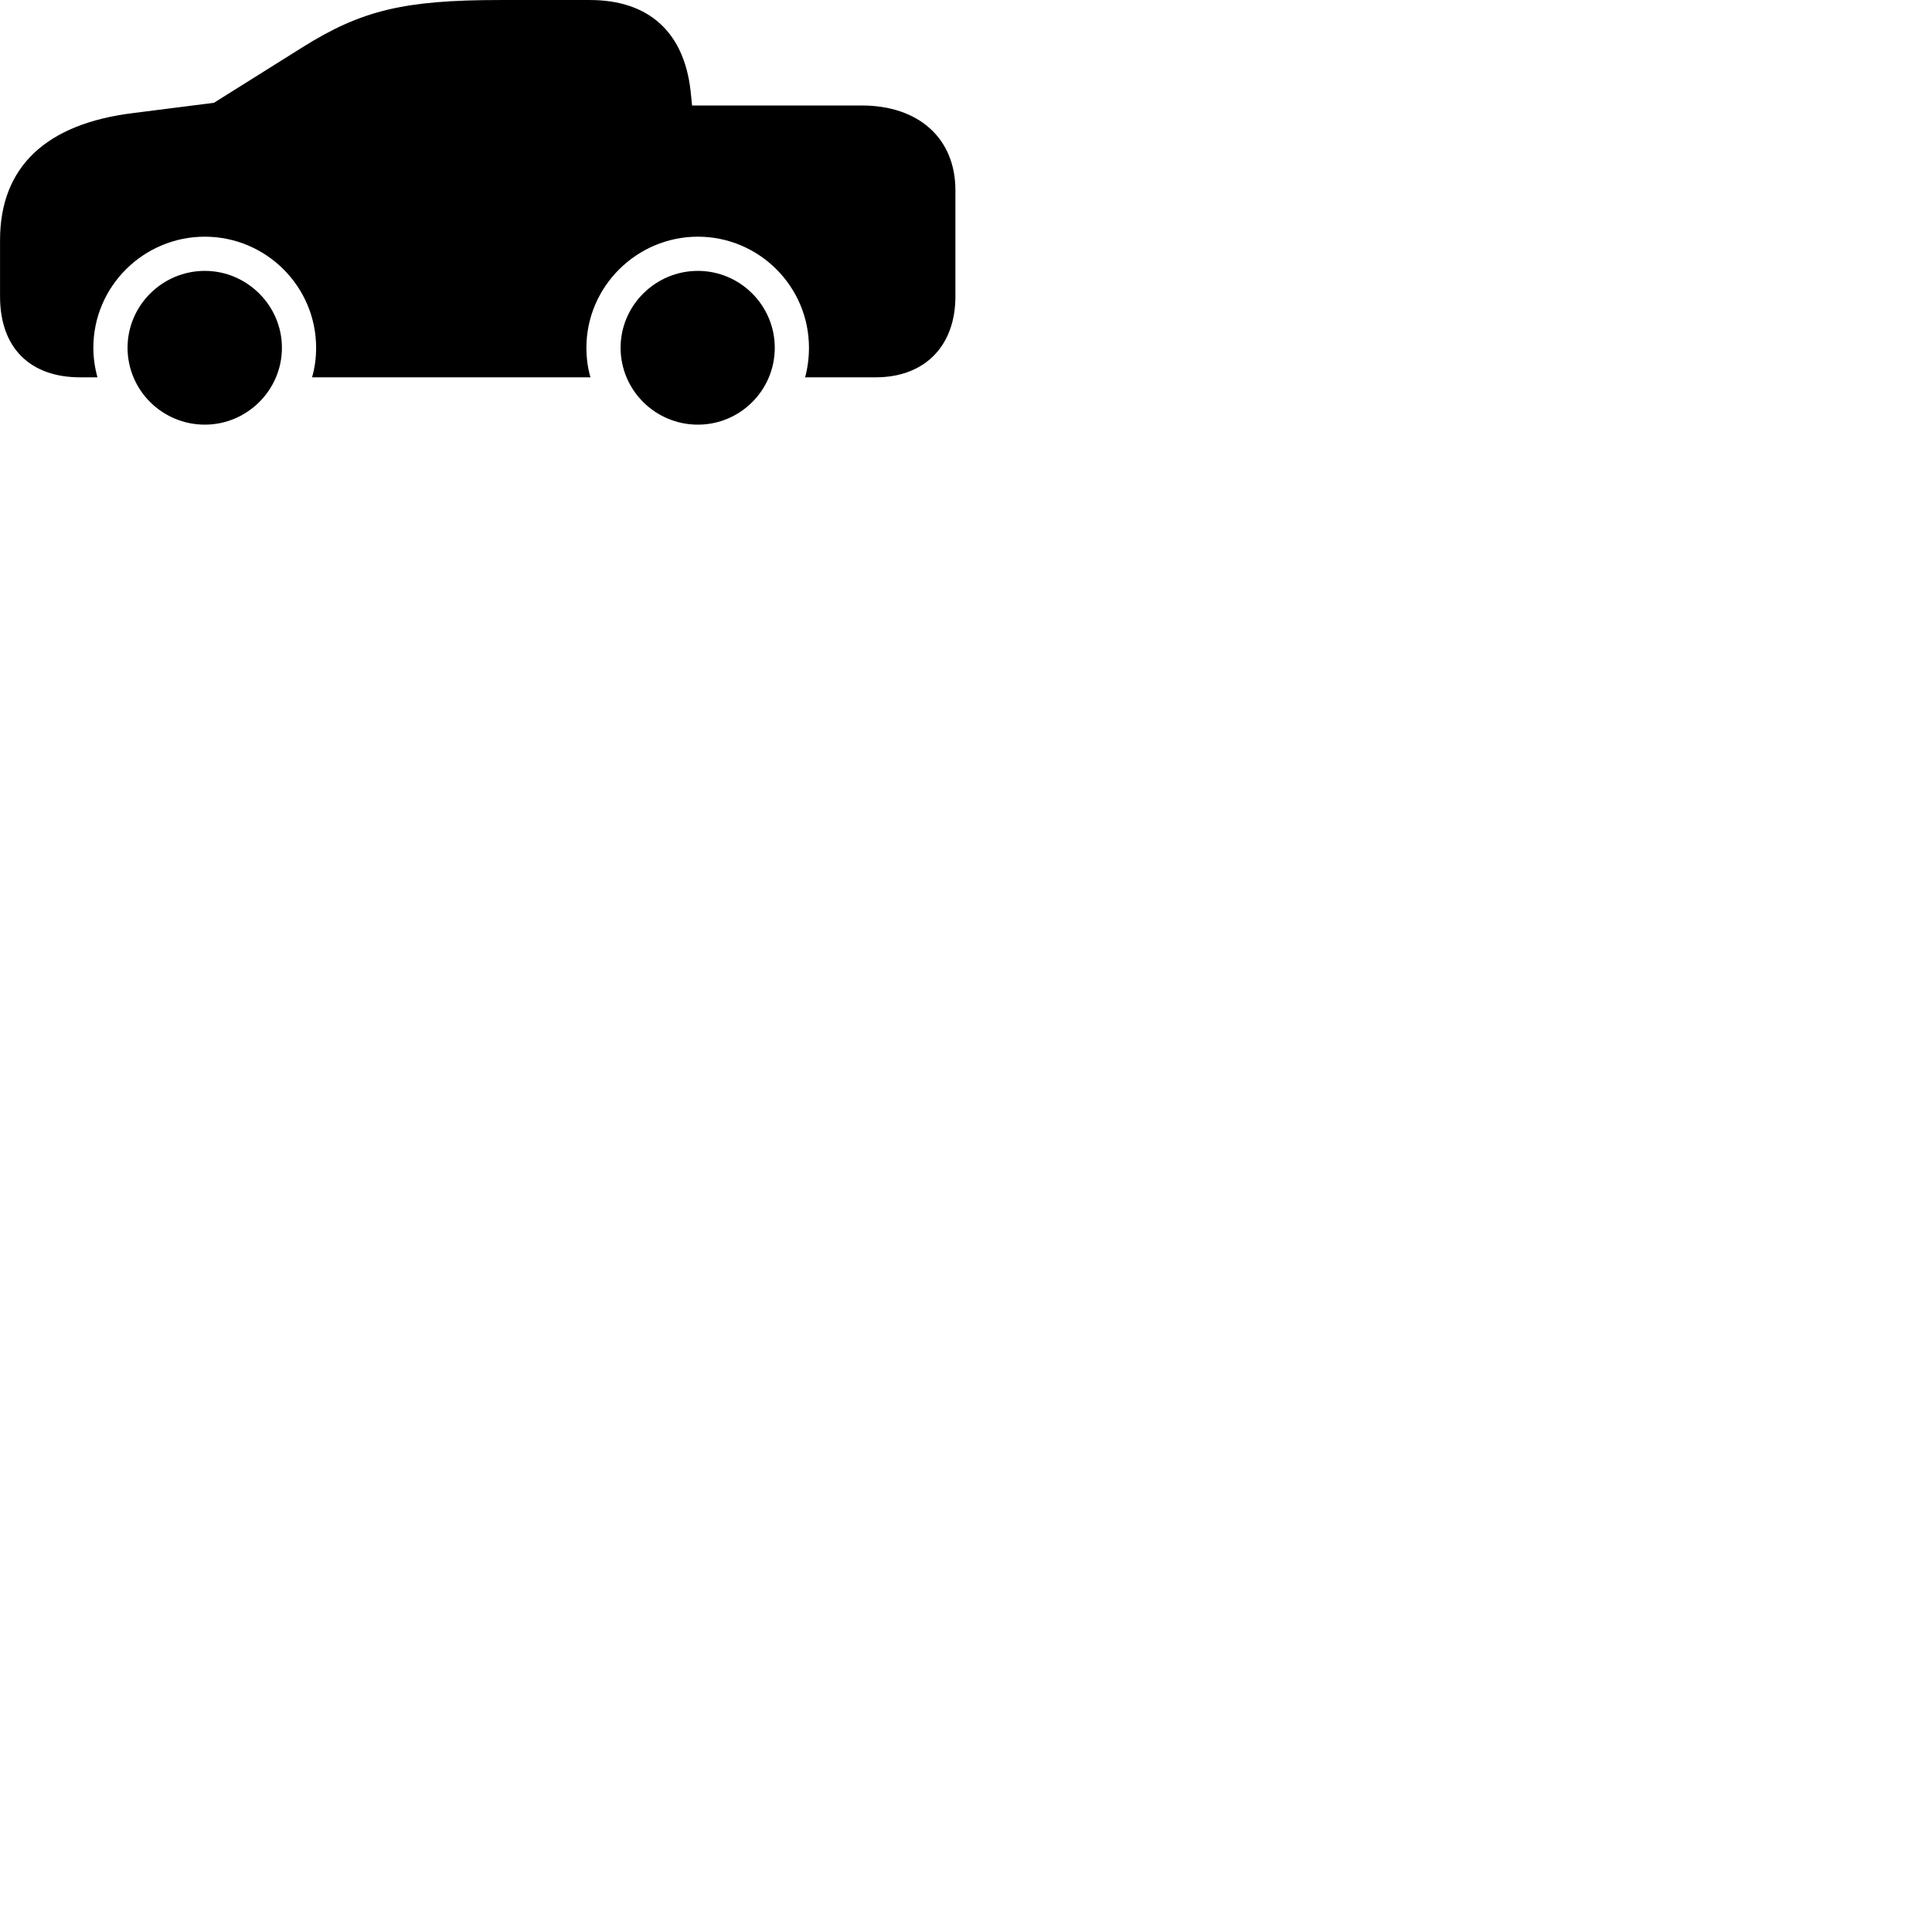 
        <svg xmlns="http://www.w3.org/2000/svg" viewBox="0 0 100 100">
            <path d="M4.142 19.53H5.042C4.912 19.05 4.832 18.53 4.832 18C4.832 14.82 7.432 12.251 10.602 12.251C13.762 12.251 16.362 14.82 16.362 18C16.362 18.53 16.292 19.05 16.152 19.53H30.562C30.422 19.05 30.352 18.53 30.352 18C30.352 14.841 32.952 12.251 36.122 12.251C39.282 12.251 41.872 14.82 41.872 18C41.872 18.53 41.802 19.05 41.672 19.53H45.332C47.832 19.53 49.452 17.941 49.452 15.341V9.851C49.452 7.151 47.542 5.46 44.602 5.46H35.822L35.742 4.681C35.392 1.651 33.572 0.001 30.532 0.001H25.892C20.922 0.001 18.712 0.53 15.652 2.45L11.072 5.321L6.902 5.851C2.402 6.401 0.002 8.62 0.002 12.431V15.341C0.002 18.081 1.632 19.53 4.142 19.53ZM10.602 21.98C12.782 21.98 14.592 20.201 14.592 18C14.592 15.81 12.782 14.021 10.602 14.021C8.402 14.021 6.602 15.81 6.602 18C6.602 20.201 8.402 21.98 10.602 21.98ZM36.122 21.98C38.312 21.98 40.102 20.201 40.102 18C40.102 15.81 38.312 14.021 36.122 14.021C33.922 14.021 32.122 15.81 32.122 18C32.122 20.201 33.922 21.98 36.122 21.98Z" />
        </svg>
    